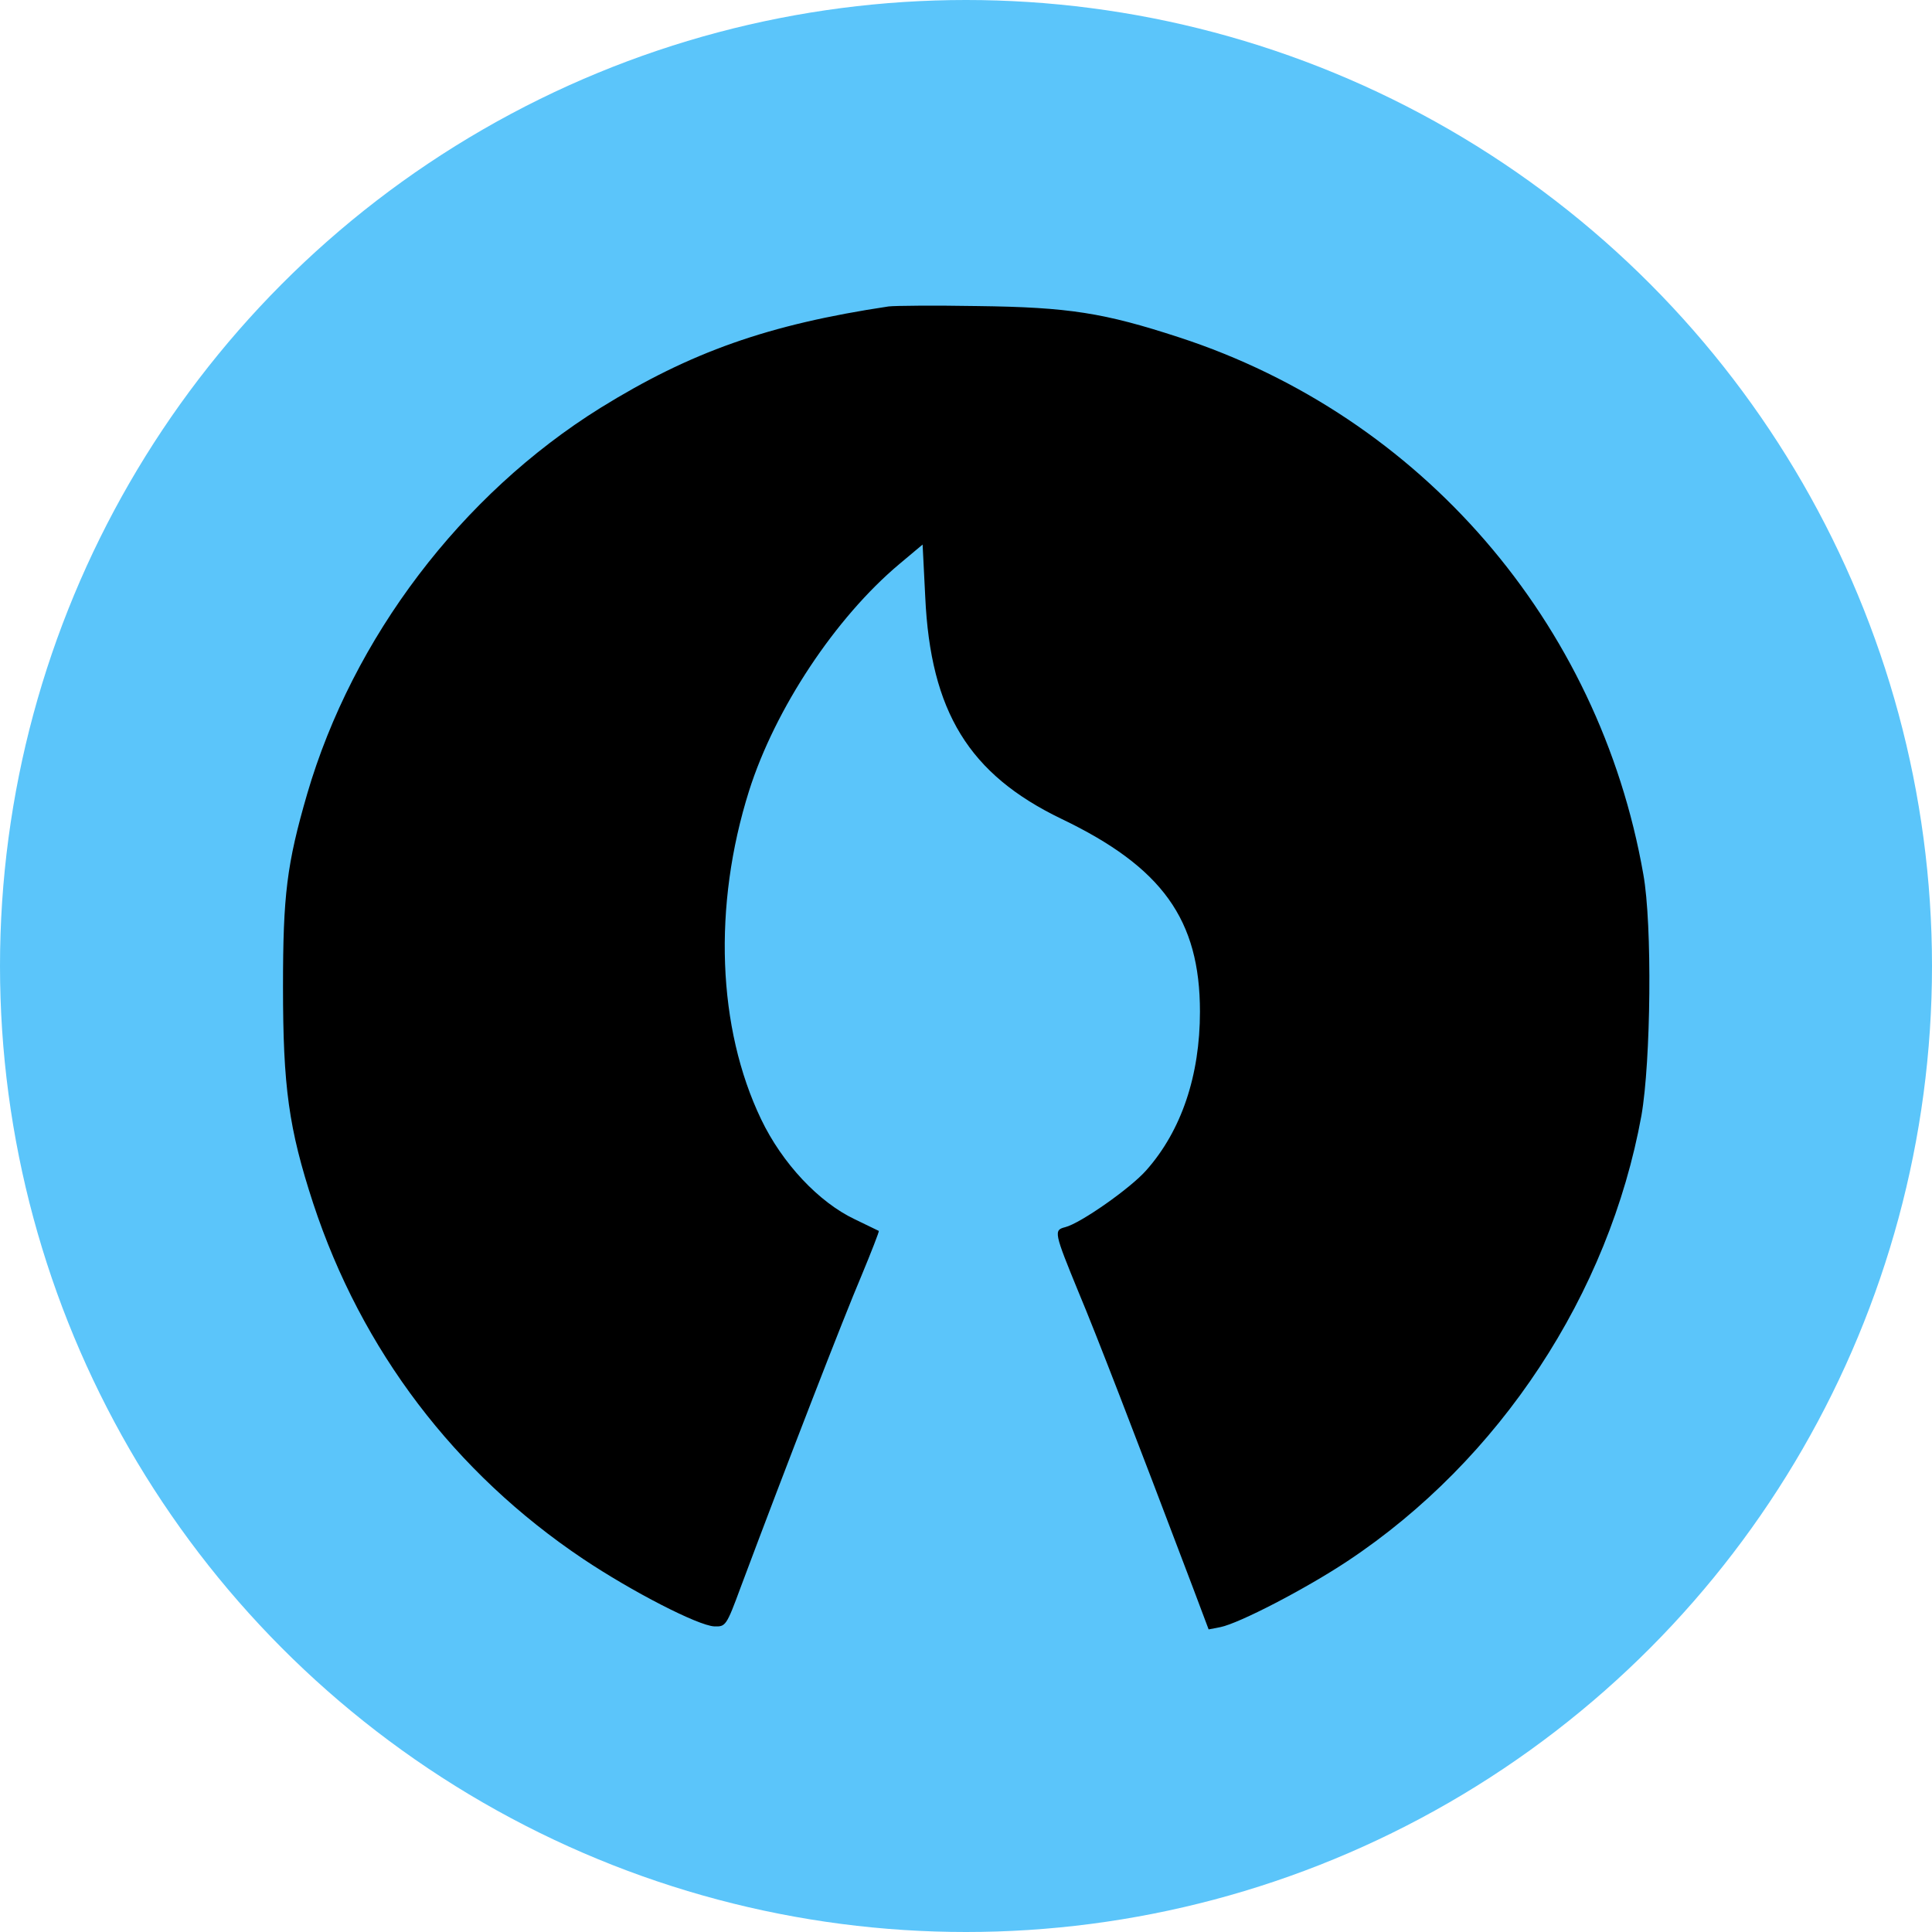 <svg xmlns:xlink="http://www.w3.org/1999/xlink" width="64" height="64" viewBox="0 0 512 512" fill="none" xmlns="http://www.w3.org/2000/svg"><circle cx="256" cy="256" r="256" fill="#5BC5FA"></circle><path d="M235.5 81.209C203.5 86.009 183 93.309 159.1 108.109C122.2 131.109 93.5 169.009 81.4 210.409C76 229.009 75 237.209 75 261.509C75 288.009 76.5 299.009 83 318.909C95.8 357.809 120.5 390.309 154.5 413.109C167.5 421.809 185 430.809 189.3 431.009C192.3 431.109 192.5 430.909 196.3 420.609C208.5 388.009 223.8 348.609 228.2 338.309C230.9 331.809 233 326.409 232.9 326.209C232.7 326.109 229.8 324.709 226.5 323.109C217 318.609 207.3 308.309 201.7 296.609C190.1 272.409 188.9 240.109 198.5 209.609C205.4 187.809 221.4 163.709 238.3 149.509L244.5 144.309L245.2 158.209C246.6 188.609 256.8 205.209 281.3 217.009C308 229.809 318 243.709 318 268.109C318 285.009 313.1 299.609 303.8 310.109C299.6 314.909 286.3 324.209 282.3 325.209C279.2 326.009 279.3 326.509 285.9 342.609C290.4 353.309 300.4 379.209 316.2 420.909L320.3 431.809L323.4 431.209C328.4 430.209 346.1 421.009 357.1 413.709C397.5 386.909 426.4 342.909 435 295.609C437.5 281.209 437.9 245.009 435.5 231.709C423.8 164.909 376.6 110.309 312.5 89.409C292.6 82.909 283.3 81.409 259 81.109C247.7 80.909 237.2 81.009 235.5 81.209Z" fill="black"></path></svg>